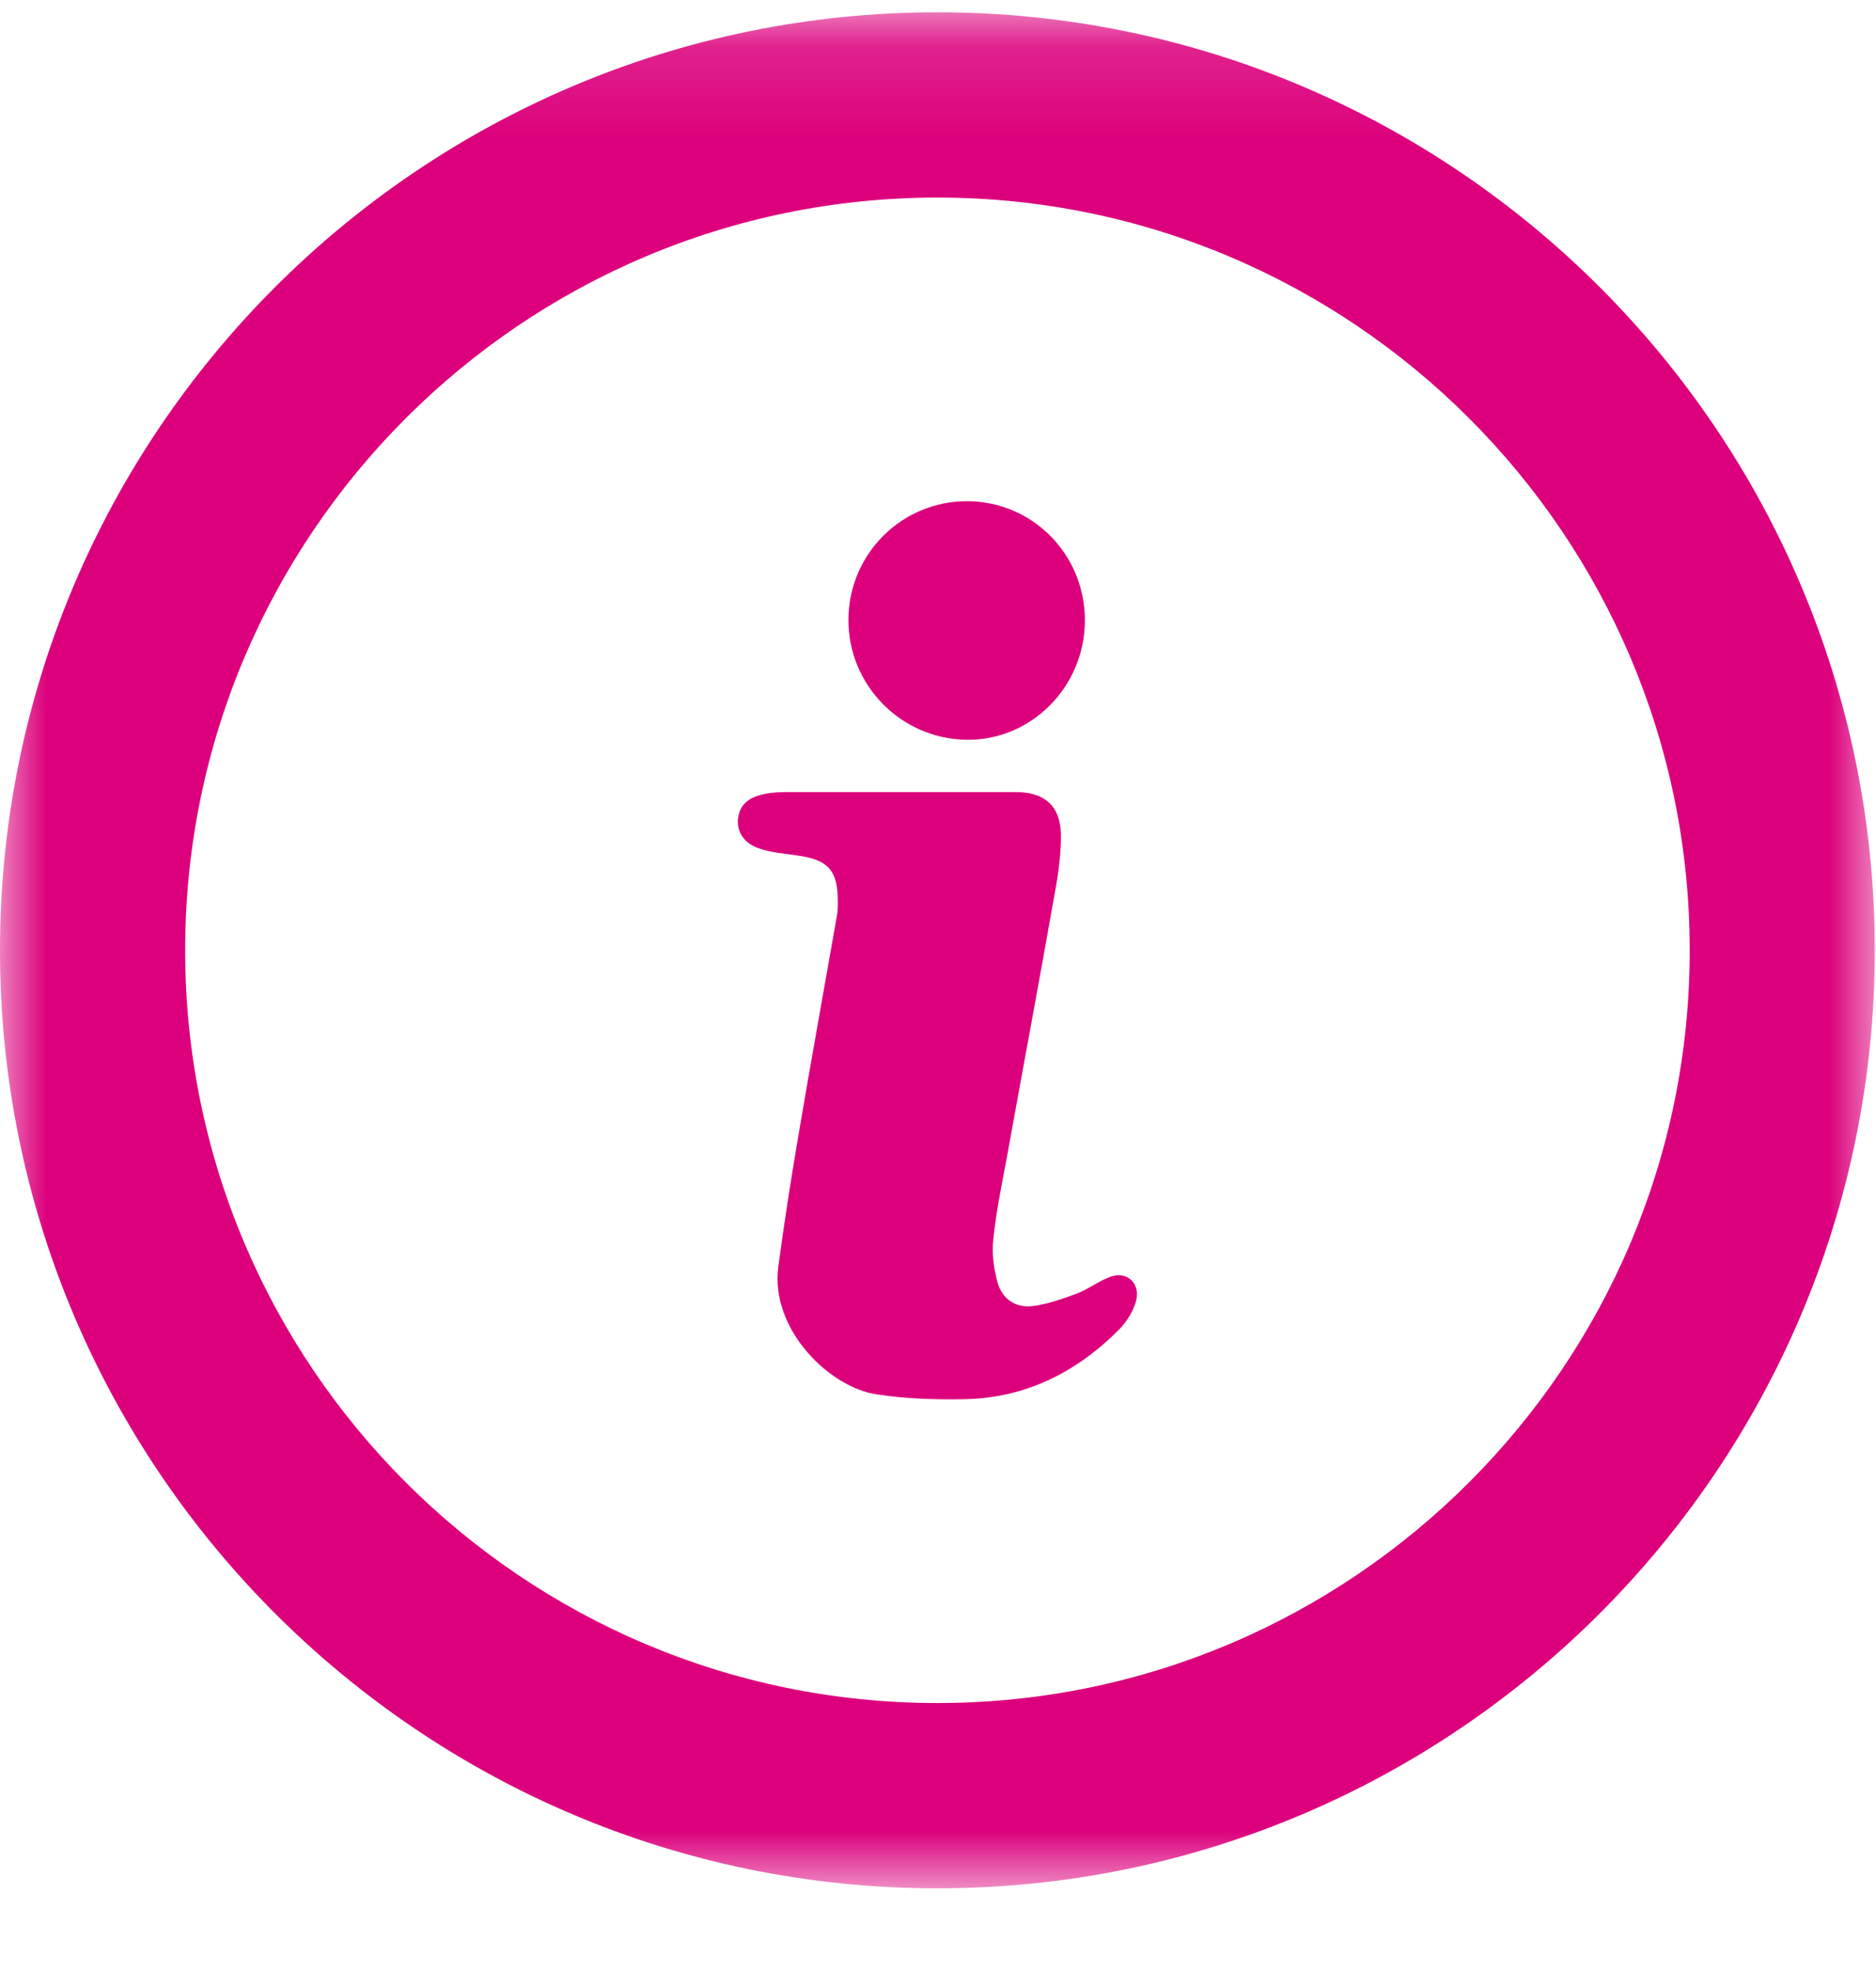 <svg width="20" height="21" viewBox="0 0 20 21" fill="none" xmlns="http://www.w3.org/2000/svg">
<path fill-rule="evenodd" clip-rule="evenodd" d="M11.479 13.783C11.325 13.839 11.166 13.896 11.008 13.916C10.819 13.937 10.676 13.835 10.63 13.645C10.594 13.507 10.573 13.354 10.589 13.21C10.619 12.914 10.681 12.612 10.737 12.316C10.9 11.411 11.069 10.511 11.228 9.611C11.274 9.365 11.315 9.12 11.31 8.874C11.299 8.578 11.126 8.439 10.829 8.439H8.436C8.339 8.439 8.242 8.439 8.149 8.46C7.97 8.496 7.884 8.583 7.868 8.721C7.853 8.854 7.924 8.982 8.088 9.038C8.216 9.084 8.364 9.094 8.502 9.115C8.83 9.161 8.932 9.273 8.932 9.606C8.932 9.657 8.932 9.708 8.922 9.759C8.784 10.546 8.64 11.339 8.507 12.126C8.43 12.582 8.359 13.037 8.298 13.492C8.206 14.162 8.845 14.786 9.351 14.857C9.653 14.903 9.965 14.913 10.271 14.908C10.931 14.898 11.479 14.622 11.939 14.157C12.015 14.075 12.087 13.963 12.113 13.855C12.159 13.666 12.005 13.538 11.836 13.604C11.709 13.65 11.601 13.737 11.479 13.783Z" fill="#dc007c"/>
<path fill-rule="evenodd" clip-rule="evenodd" d="M10.313 7.882C10.993 7.887 11.561 7.32 11.566 6.619C11.571 5.913 11.014 5.346 10.318 5.34C9.618 5.335 9.05 5.898 9.045 6.598C9.04 7.299 9.607 7.877 10.313 7.882Z" fill="#dc007c"/>
<mask id="mask0" mask-type="alpha" maskUnits="userSpaceOnUse" x="0" y="0" width="20" height="21">
<path fill-rule="evenodd" clip-rule="evenodd" d="M0 0.131H19.987V20.119H0V0.131Z" fill="white"/>
</mask>
<g mask="url(#mask0)">
<path fill-rule="evenodd" clip-rule="evenodd" d="M9.994 18.145C5.571 18.145 1.974 14.547 1.974 10.125C1.974 5.703 5.571 2.105 9.994 2.105C14.416 2.105 18.014 5.703 18.014 10.125C18.014 14.547 14.416 18.145 9.994 18.145ZM9.994 0.131C4.483 0.131 0 4.614 0 10.125C0 15.635 4.483 20.119 9.994 20.119C15.504 20.119 19.987 15.635 19.987 10.125C19.987 4.614 15.504 0.131 9.994 0.131Z" fill="#dc007c"/>
</g>
</svg>
